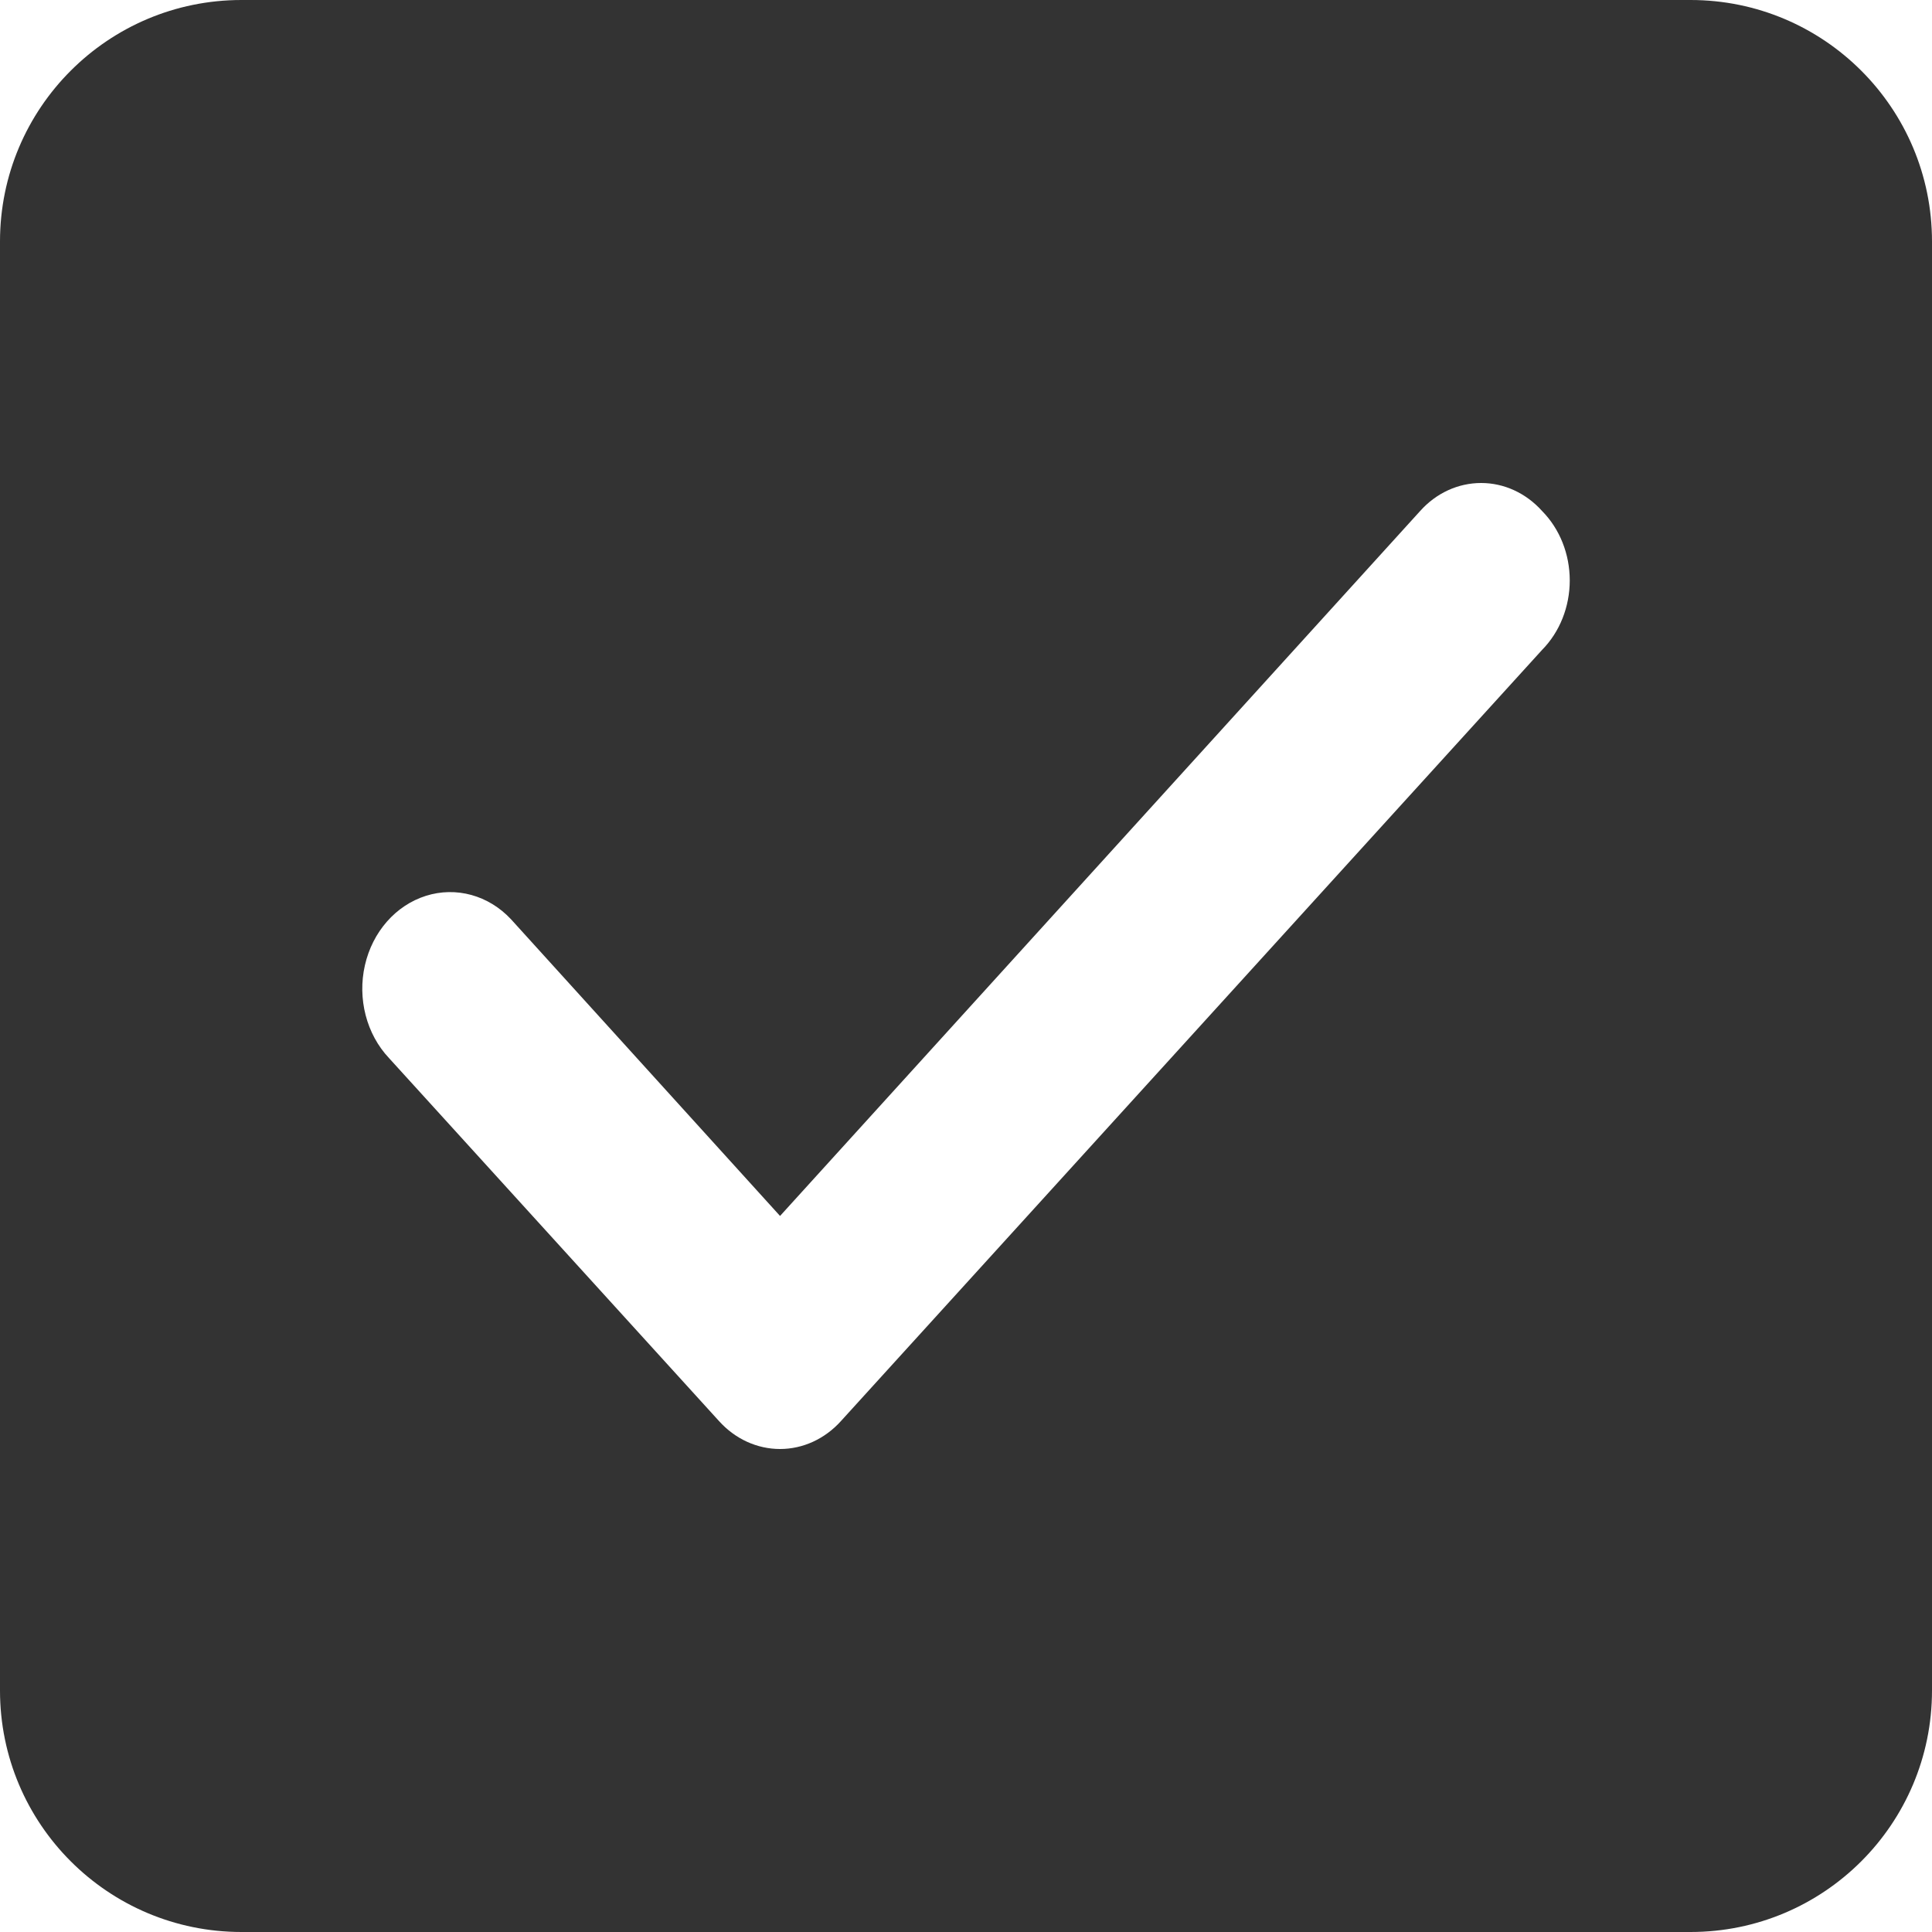 <svg width="16" height="16" viewBox="0 0 16 16" fill="none" xmlns="http://www.w3.org/2000/svg">
<path fill-rule="evenodd" clip-rule="evenodd" d="M2 0C0.895 0 0 0.895 0 2V14C0 15.105 0.895 16 2 16H14C15.105 16 16 15.105 16 14V2C16 0.895 15.105 0 14 0H2ZM12.266 4C12.456 4 12.637 4.083 12.771 4.232C12.917 4.38 13 4.588 13 4.807C13 5.025 12.917 5.234 12.771 5.382L6.965 11.768C6.831 11.917 6.649 12 6.46 12C6.27 12 6.088 11.917 5.954 11.768L3.222 8.763C3.035 8.565 2.959 8.271 3.022 7.994C3.085 7.717 3.277 7.498 3.527 7.419C3.777 7.34 4.046 7.414 4.232 7.613L6.46 10.07L11.761 4.232C11.894 4.083 12.076 4 12.266 4Z" fill="#333333"/>
</svg>

